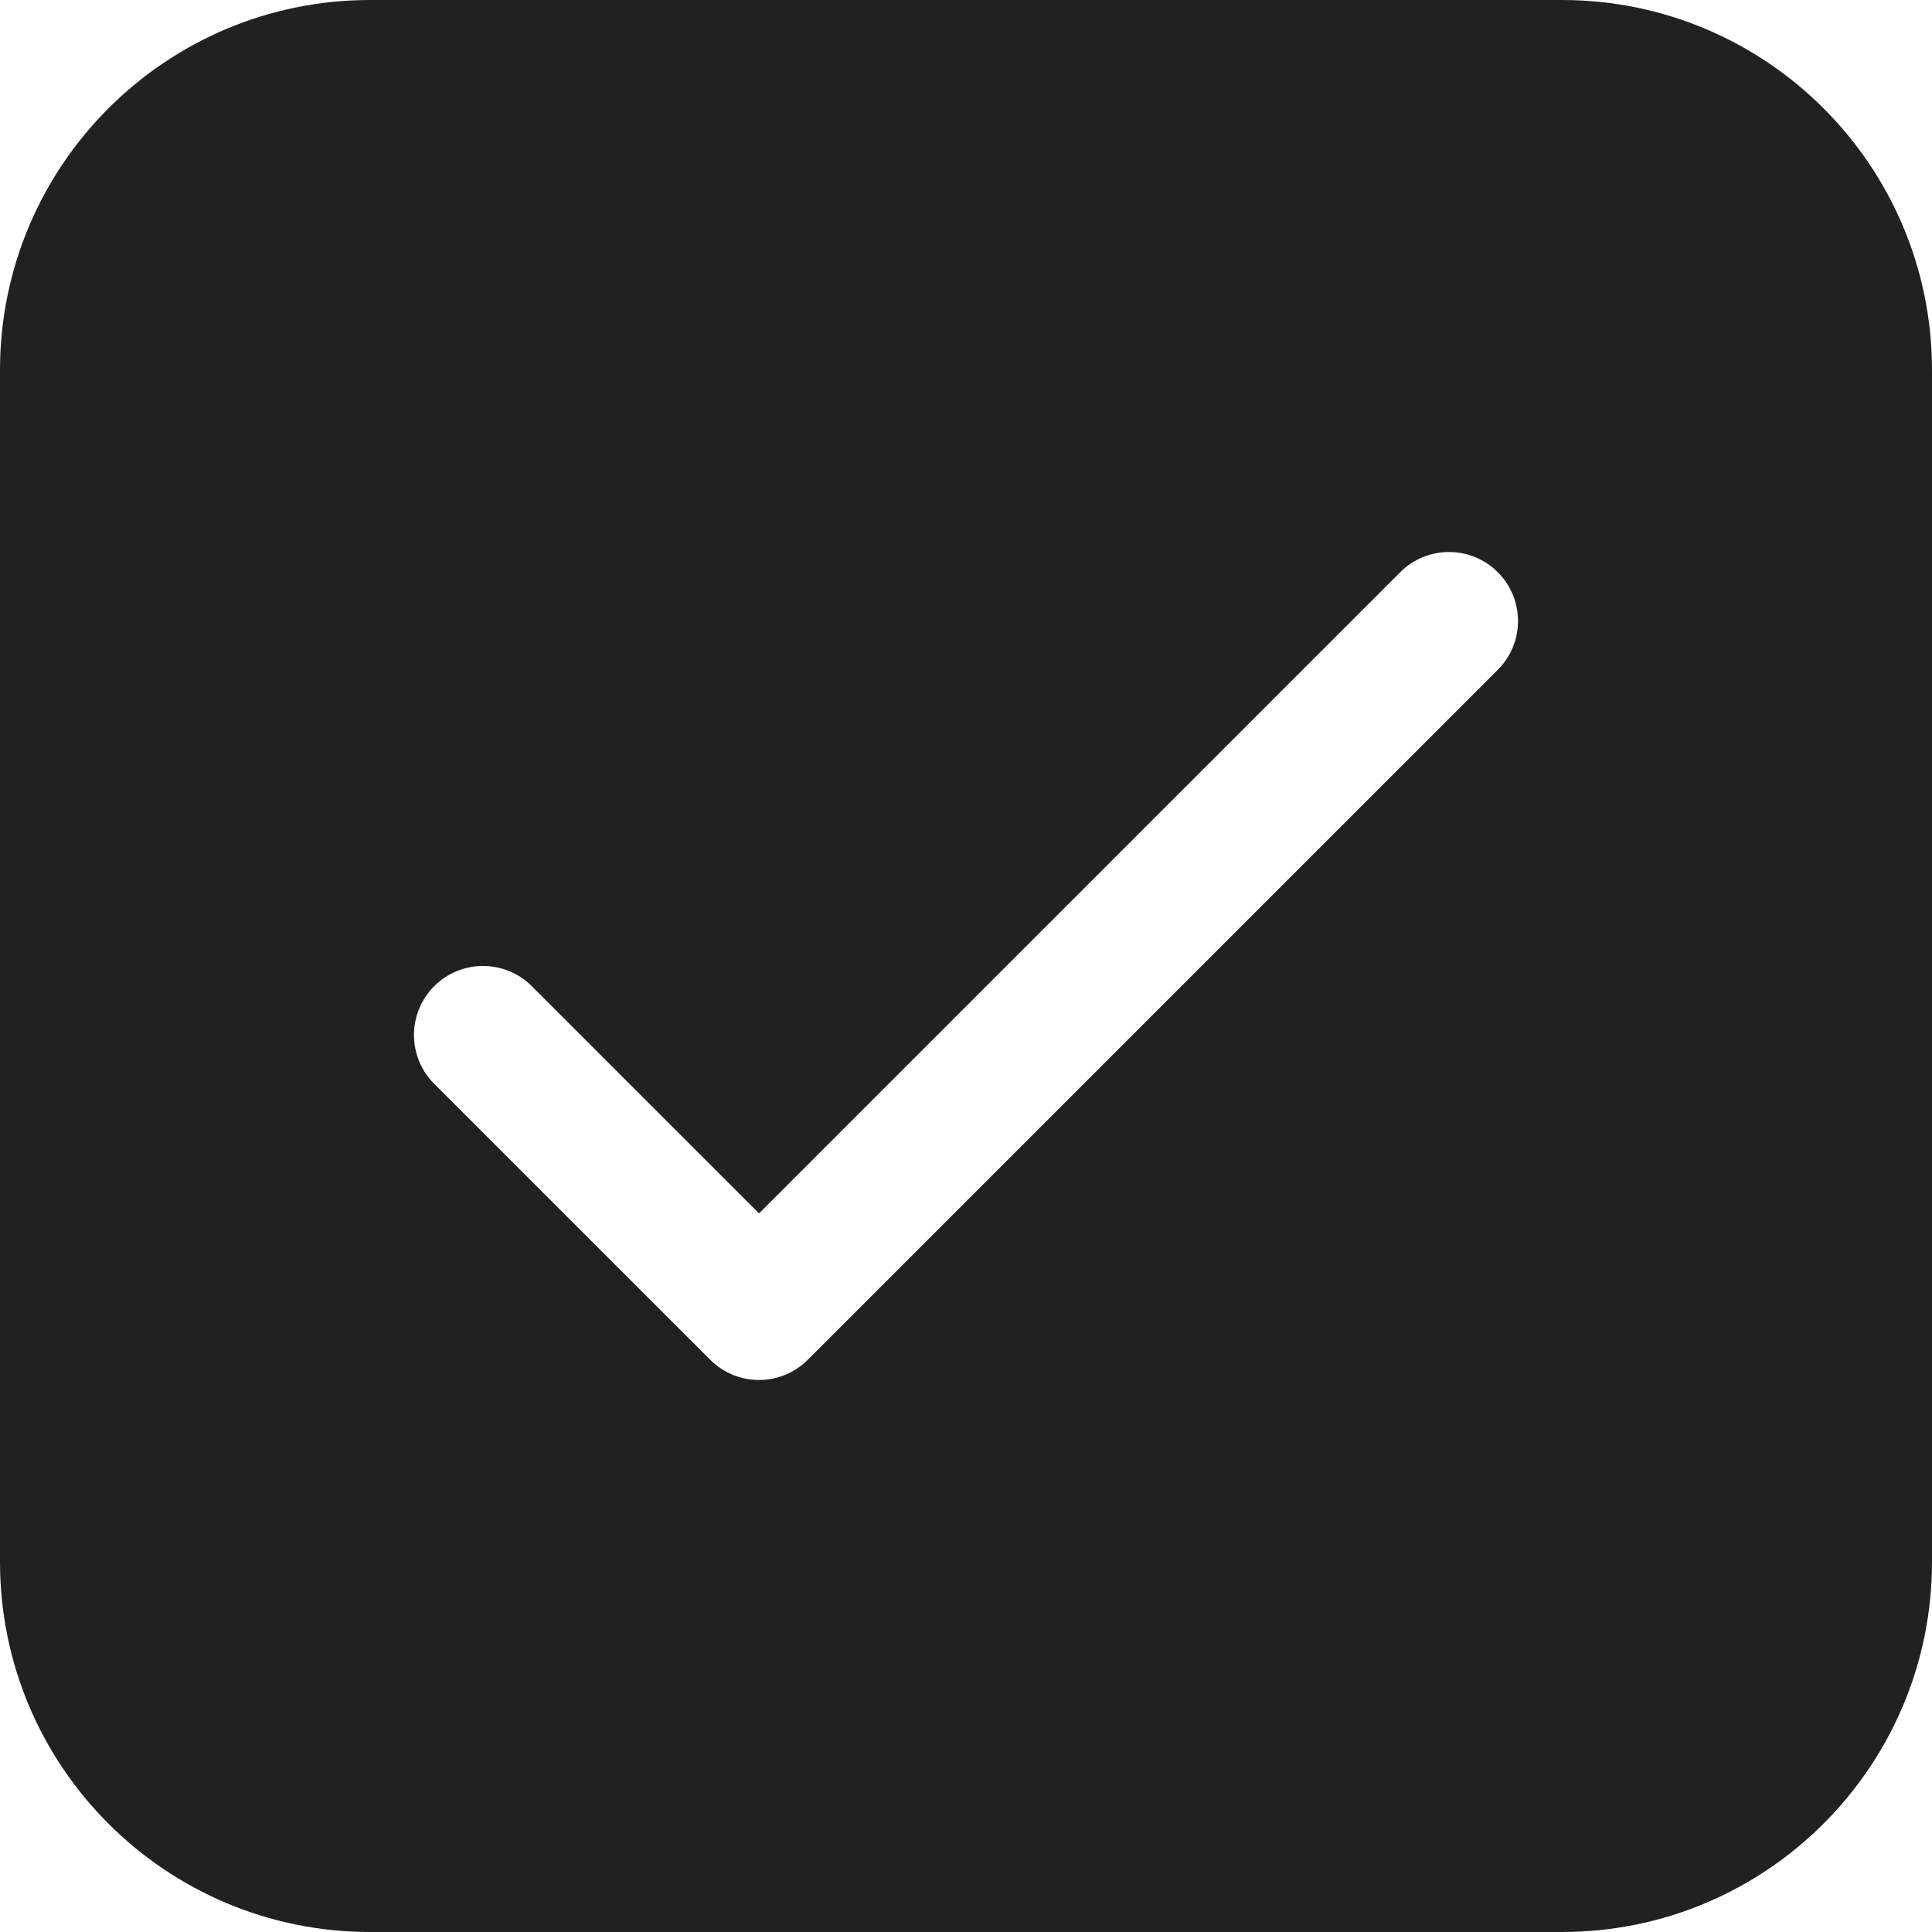 <svg width="38" height="38" viewBox="0 0 38 38" fill="none" xmlns="http://www.w3.org/2000/svg">
<path d="M0 7.279C0 3.259 3.259 0 7.279 0H30.721C34.741 0 38 3.259 38 7.279V30.721C38 34.741 34.741 38 30.721 38H7.279C3.259 38 0 34.741 0 30.721V7.279ZM29.46 13.174C29.99 12.644 29.99 11.785 29.46 11.255C28.93 10.725 28.07 10.725 27.54 11.255L14.929 23.866L10.46 19.397C9.93 18.867 9.07 18.867 8.54 19.397C8.01 19.927 8.01 20.787 8.54 21.317L13.969 26.745C14.499 27.275 15.358 27.275 15.888 26.745L29.46 13.174Z" fill="#212121"/>
</svg>
